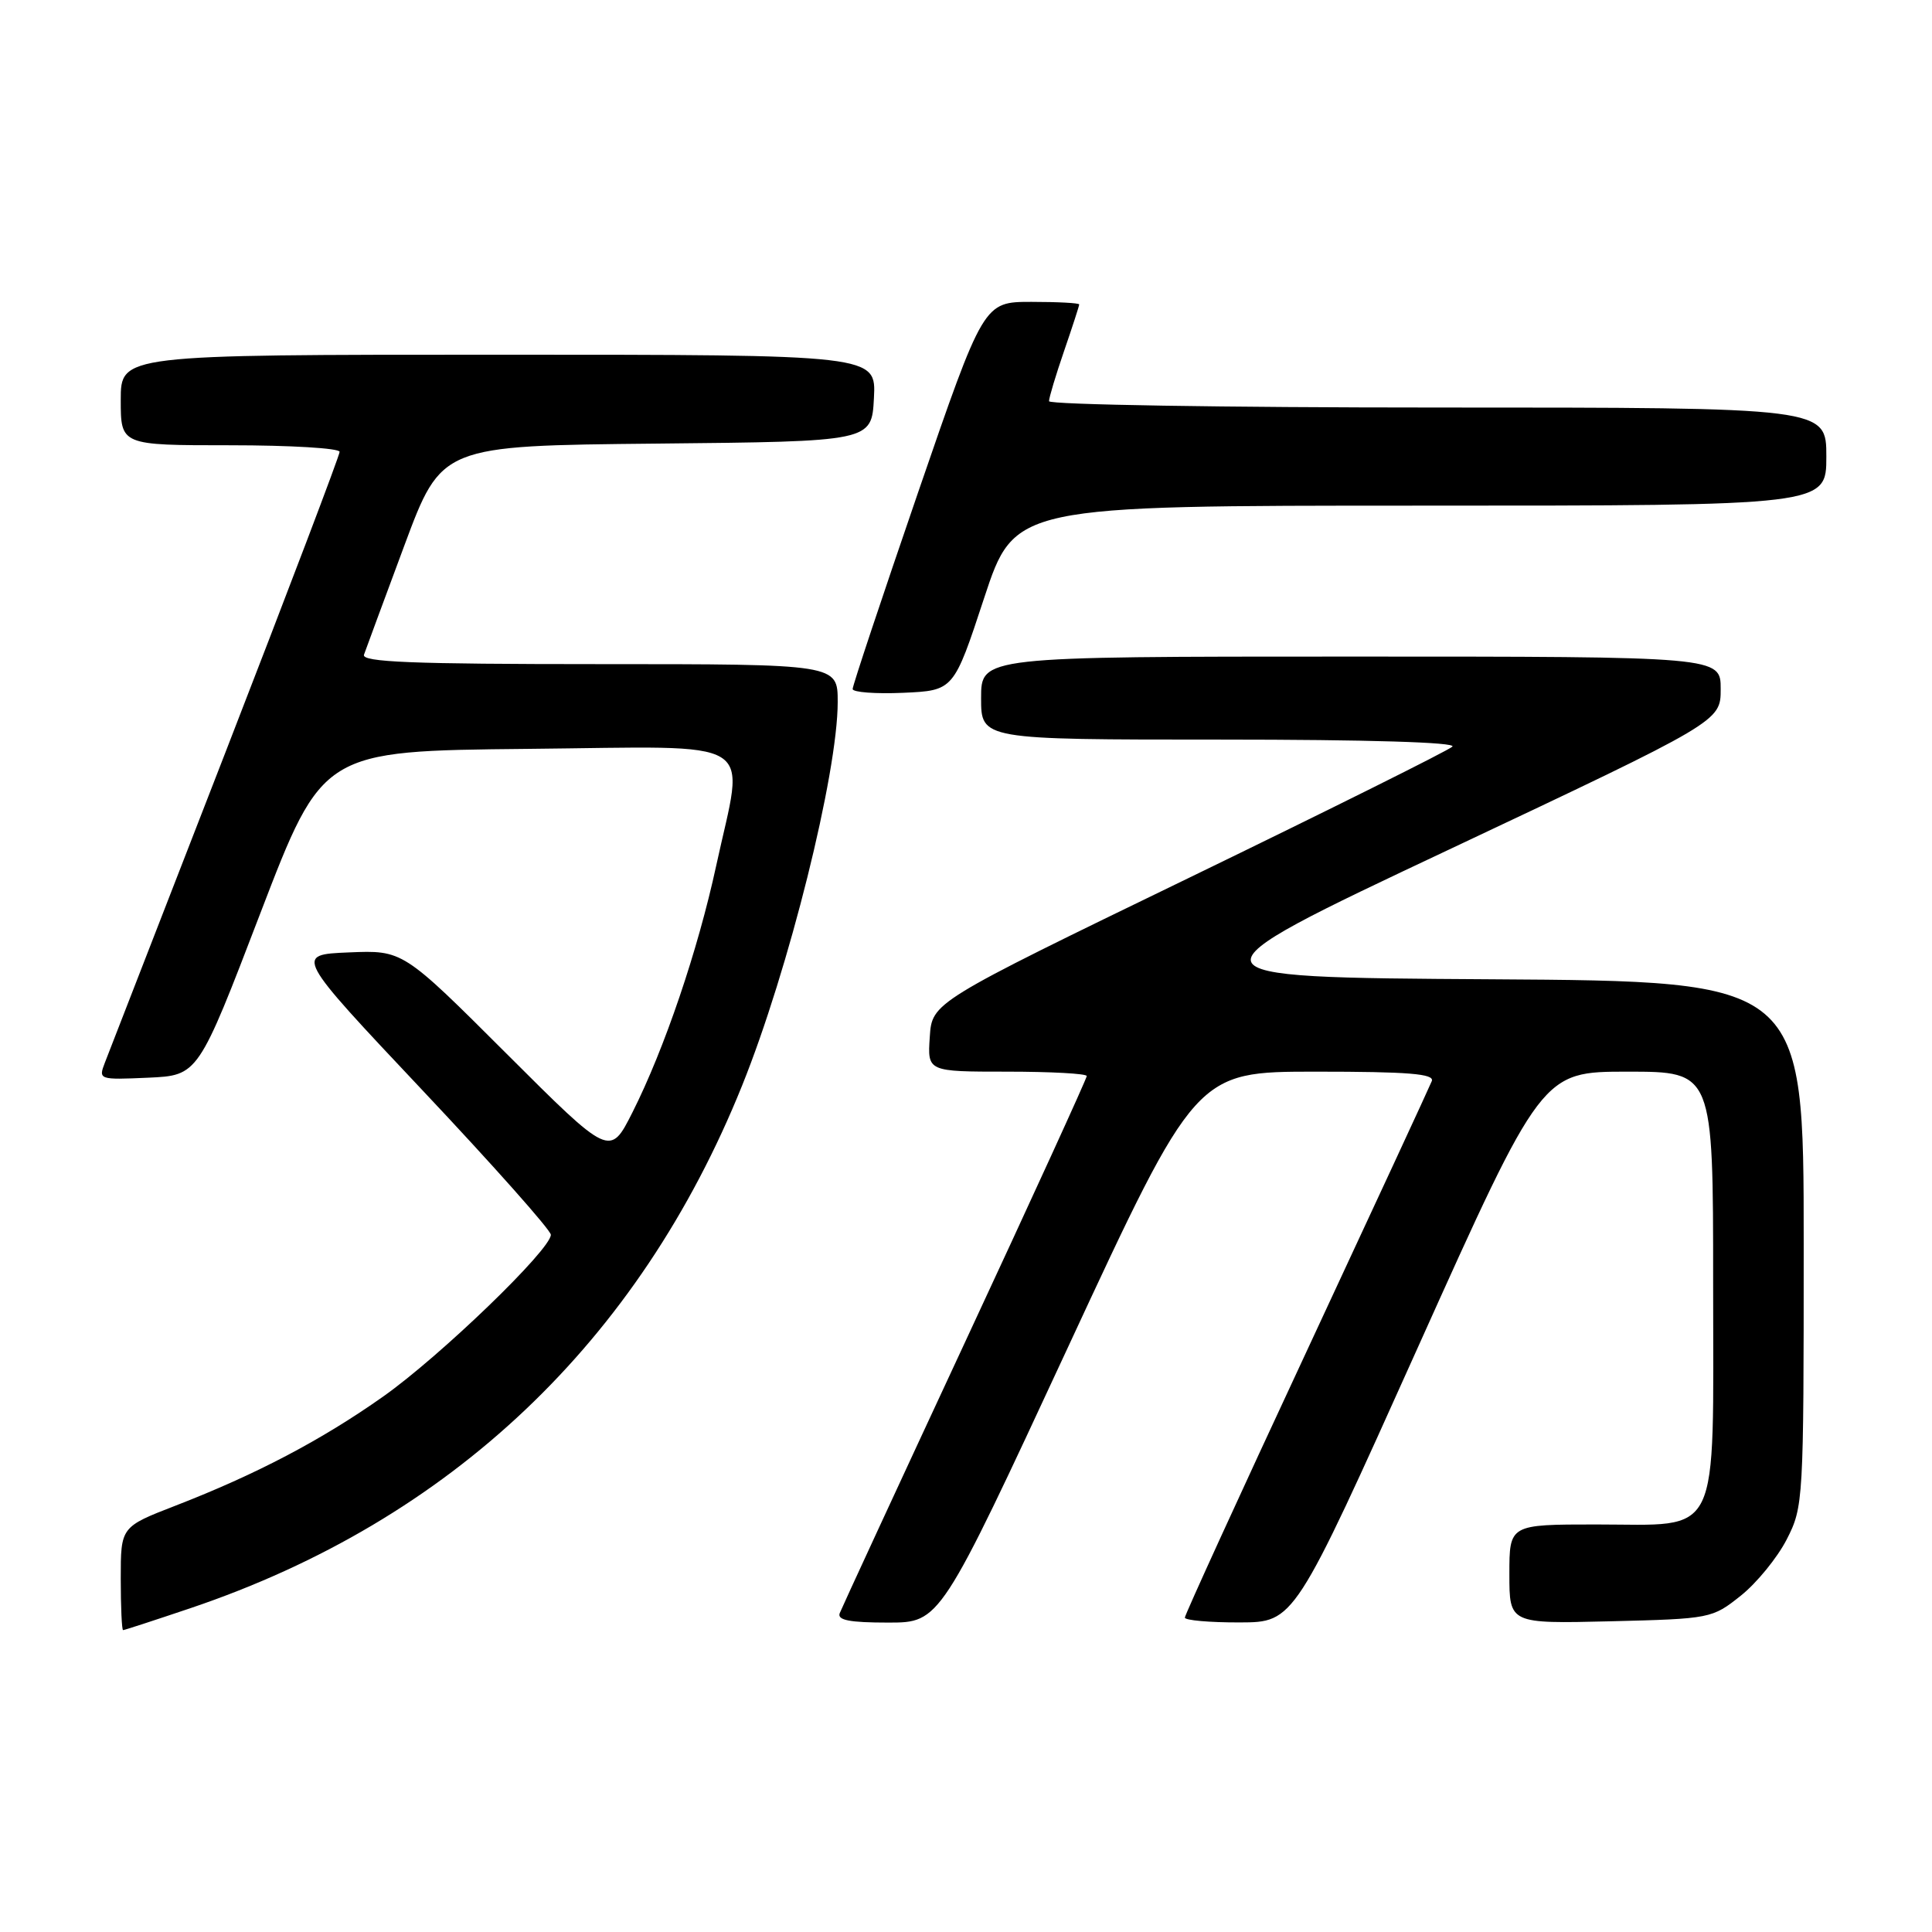 <?xml version="1.0" encoding="UTF-8" standalone="no"?>
<!DOCTYPE svg PUBLIC "-//W3C//DTD SVG 1.1//EN" "http://www.w3.org/Graphics/SVG/1.1/DTD/svg11.dtd" >
<svg xmlns="http://www.w3.org/2000/svg" xmlns:xlink="http://www.w3.org/1999/xlink" version="1.1" viewBox="0 0 256 256">
 <g >
 <path fill="currentColor"
d=" M 25.30 213.07 C 59.70 201.44 84.65 177.79 98.33 143.85 C 104.51 128.52 111.00 102.48 111.00 93.02 C 111.00 88.00 111.00 88.00 79.39 88.00 C 54.54 88.00 47.88 87.73 48.23 86.75 C 48.47 86.06 50.88 79.55 53.58 72.28 C 58.50 59.06 58.50 59.06 87.00 58.78 C 115.50 58.50 115.50 58.50 115.80 52.75 C 116.10 47.00 116.10 47.00 66.05 47.00 C 16.00 47.00 16.00 47.00 16.00 53.00 C 16.00 59.00 16.00 59.00 30.50 59.00 C 38.48 59.00 45.00 59.39 45.00 59.87 C 45.00 60.35 38.20 78.24 29.90 99.62 C 21.59 121.01 14.39 139.53 13.90 140.80 C 13.03 143.06 13.09 143.09 19.64 142.80 C 26.26 142.50 26.26 142.50 34.50 121.00 C 42.75 99.50 42.75 99.50 69.87 99.23 C 101.19 98.93 98.66 97.36 94.90 114.71 C 92.47 125.94 88.04 138.99 83.80 147.40 C 80.82 153.30 80.82 153.30 67.10 139.60 C 53.38 125.90 53.38 125.90 46.21 126.20 C 39.05 126.50 39.05 126.50 56.01 144.50 C 65.34 154.40 72.98 163.00 72.99 163.61 C 73.01 165.55 58.31 179.73 50.77 185.05 C 42.60 190.82 33.96 195.36 23.25 199.51 C 16.00 202.32 16.00 202.32 16.00 209.16 C 16.00 212.92 16.14 216.00 16.31 216.00 C 16.48 216.00 20.53 214.68 25.30 213.07 Z  M 141.52 178.50 C 158.47 142.00 158.47 142.00 174.34 142.00 C 186.64 142.00 190.10 142.28 189.72 143.25 C 189.45 143.94 181.98 160.07 173.12 179.09 C 164.25 198.12 157.00 213.98 157.00 214.34 C 157.00 214.70 160.26 214.99 164.25 214.98 C 171.50 214.96 171.50 214.96 187.90 178.48 C 204.31 142.00 204.31 142.00 215.65 142.00 C 227.00 142.00 227.00 142.00 227.00 170.00 C 227.00 204.50 228.21 202.00 211.50 202.00 C 200.00 202.00 200.00 202.00 200.00 208.58 C 200.00 215.15 200.00 215.15 213.41 214.83 C 226.65 214.50 226.87 214.46 230.66 211.44 C 232.77 209.76 235.51 206.40 236.75 203.98 C 238.96 199.66 239.00 198.89 239.00 164.80 C 239.00 130.02 239.00 130.02 197.55 129.76 C 156.09 129.50 156.09 129.50 192.05 112.55 C 228.00 95.59 228.00 95.59 228.00 91.30 C 228.00 87.00 228.00 87.00 179.00 87.00 C 130.00 87.00 130.00 87.00 130.00 92.50 C 130.00 98.00 130.00 98.00 161.70 98.00 C 181.25 98.00 193.04 98.36 192.45 98.93 C 191.93 99.44 176.20 107.27 157.50 116.34 C 123.50 132.82 123.50 132.82 123.20 137.41 C 122.89 142.00 122.89 142.00 133.45 142.00 C 139.25 142.00 144.00 142.26 144.00 142.58 C 144.00 142.91 136.75 158.77 127.88 177.83 C 119.01 196.90 111.54 213.06 111.27 213.75 C 110.91 214.68 112.57 215.00 117.68 215.00 C 124.57 215.00 124.57 215.00 141.52 178.50 Z  M 130.40 79.25 C 134.44 67.00 134.44 67.00 188.22 67.00 C 242.00 67.00 242.00 67.00 242.00 60.50 C 242.00 54.00 242.00 54.00 190.50 54.00 C 162.18 54.00 139.00 53.62 139.00 53.16 C 139.00 52.69 139.90 49.70 141.00 46.50 C 142.10 43.30 143.00 40.53 143.00 40.34 C 143.00 40.15 140.15 40.00 136.67 40.00 C 130.34 40.00 130.34 40.00 121.65 65.25 C 116.88 79.14 112.97 90.86 112.98 91.30 C 112.99 91.73 116.01 91.96 119.68 91.80 C 126.37 91.50 126.37 91.50 130.40 79.25 Z "/>
</g>
</svg>